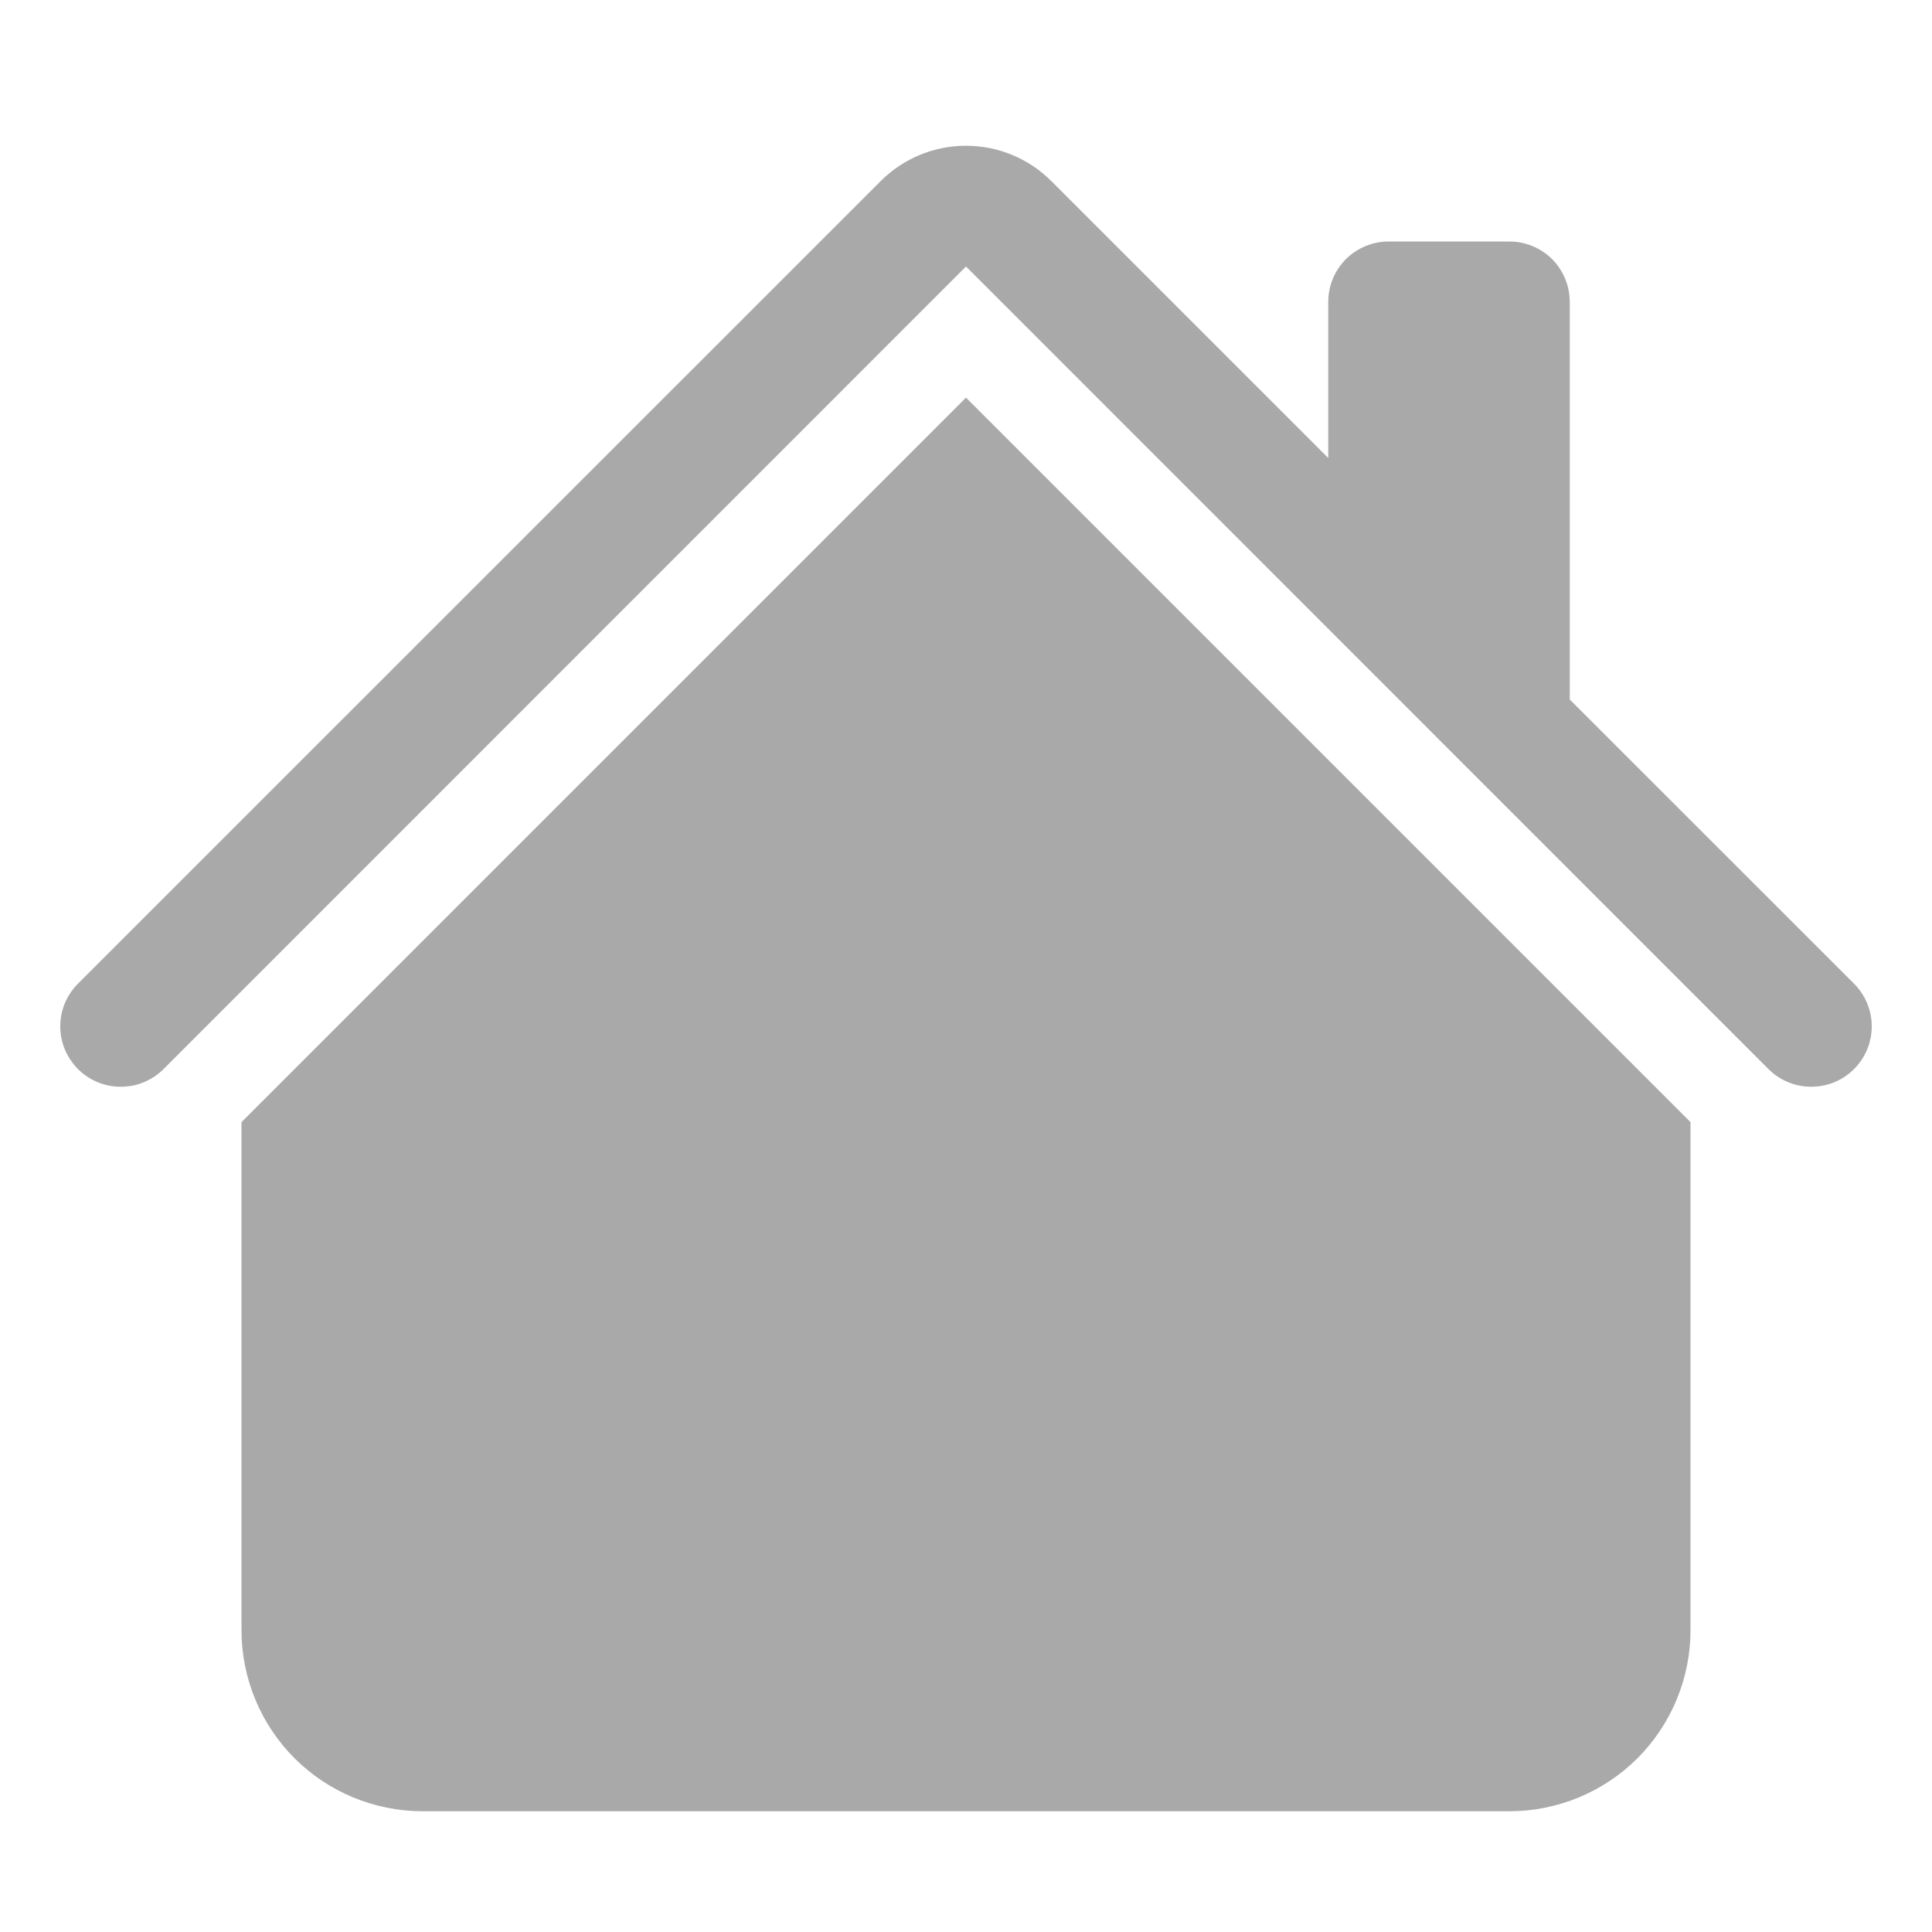 <svg width="16" height="16" viewBox="0 0 16 16" fill="none" xmlns="http://www.w3.org/2000/svg">
<path d="M8.707 1.5C8.519 1.312 8.265 1.207 8 1.207C7.735 1.207 7.481 1.312 7.293 1.5L0.646 8.146C0.6 8.192 0.563 8.247 0.537 8.308C0.512 8.369 0.499 8.434 0.499 8.5C0.499 8.566 0.512 8.631 0.537 8.691C0.563 8.752 0.6 8.807 0.646 8.854C0.74 8.948 0.867 9 1 9C1.066 9 1.131 8.988 1.192 8.962C1.252 8.937 1.308 8.9 1.354 8.854L8 2.207L14.646 8.854C14.74 8.948 14.867 9 15 9C15.133 9 15.26 8.948 15.354 8.854C15.448 8.76 15.501 8.633 15.501 8.5C15.501 8.367 15.448 8.24 15.354 8.146L13 5.793V2.5C13 2.367 12.947 2.24 12.854 2.146C12.76 2.053 12.633 2 12.5 2H11.5C11.367 2 11.24 2.053 11.146 2.146C11.053 2.24 11 2.367 11 2.5V3.793L8.707 1.5Z" fill="#A9A9A9"/>
<path d="M8 3.293L14 9.293V13.5C14 13.898 13.842 14.279 13.561 14.561C13.279 14.842 12.898 15 12.5 15H3.5C3.102 15 2.721 14.842 2.439 14.561C2.158 14.279 2 13.898 2 13.5V9.293L8 3.293Z" fill="#A9A9A9"/>
</svg>

